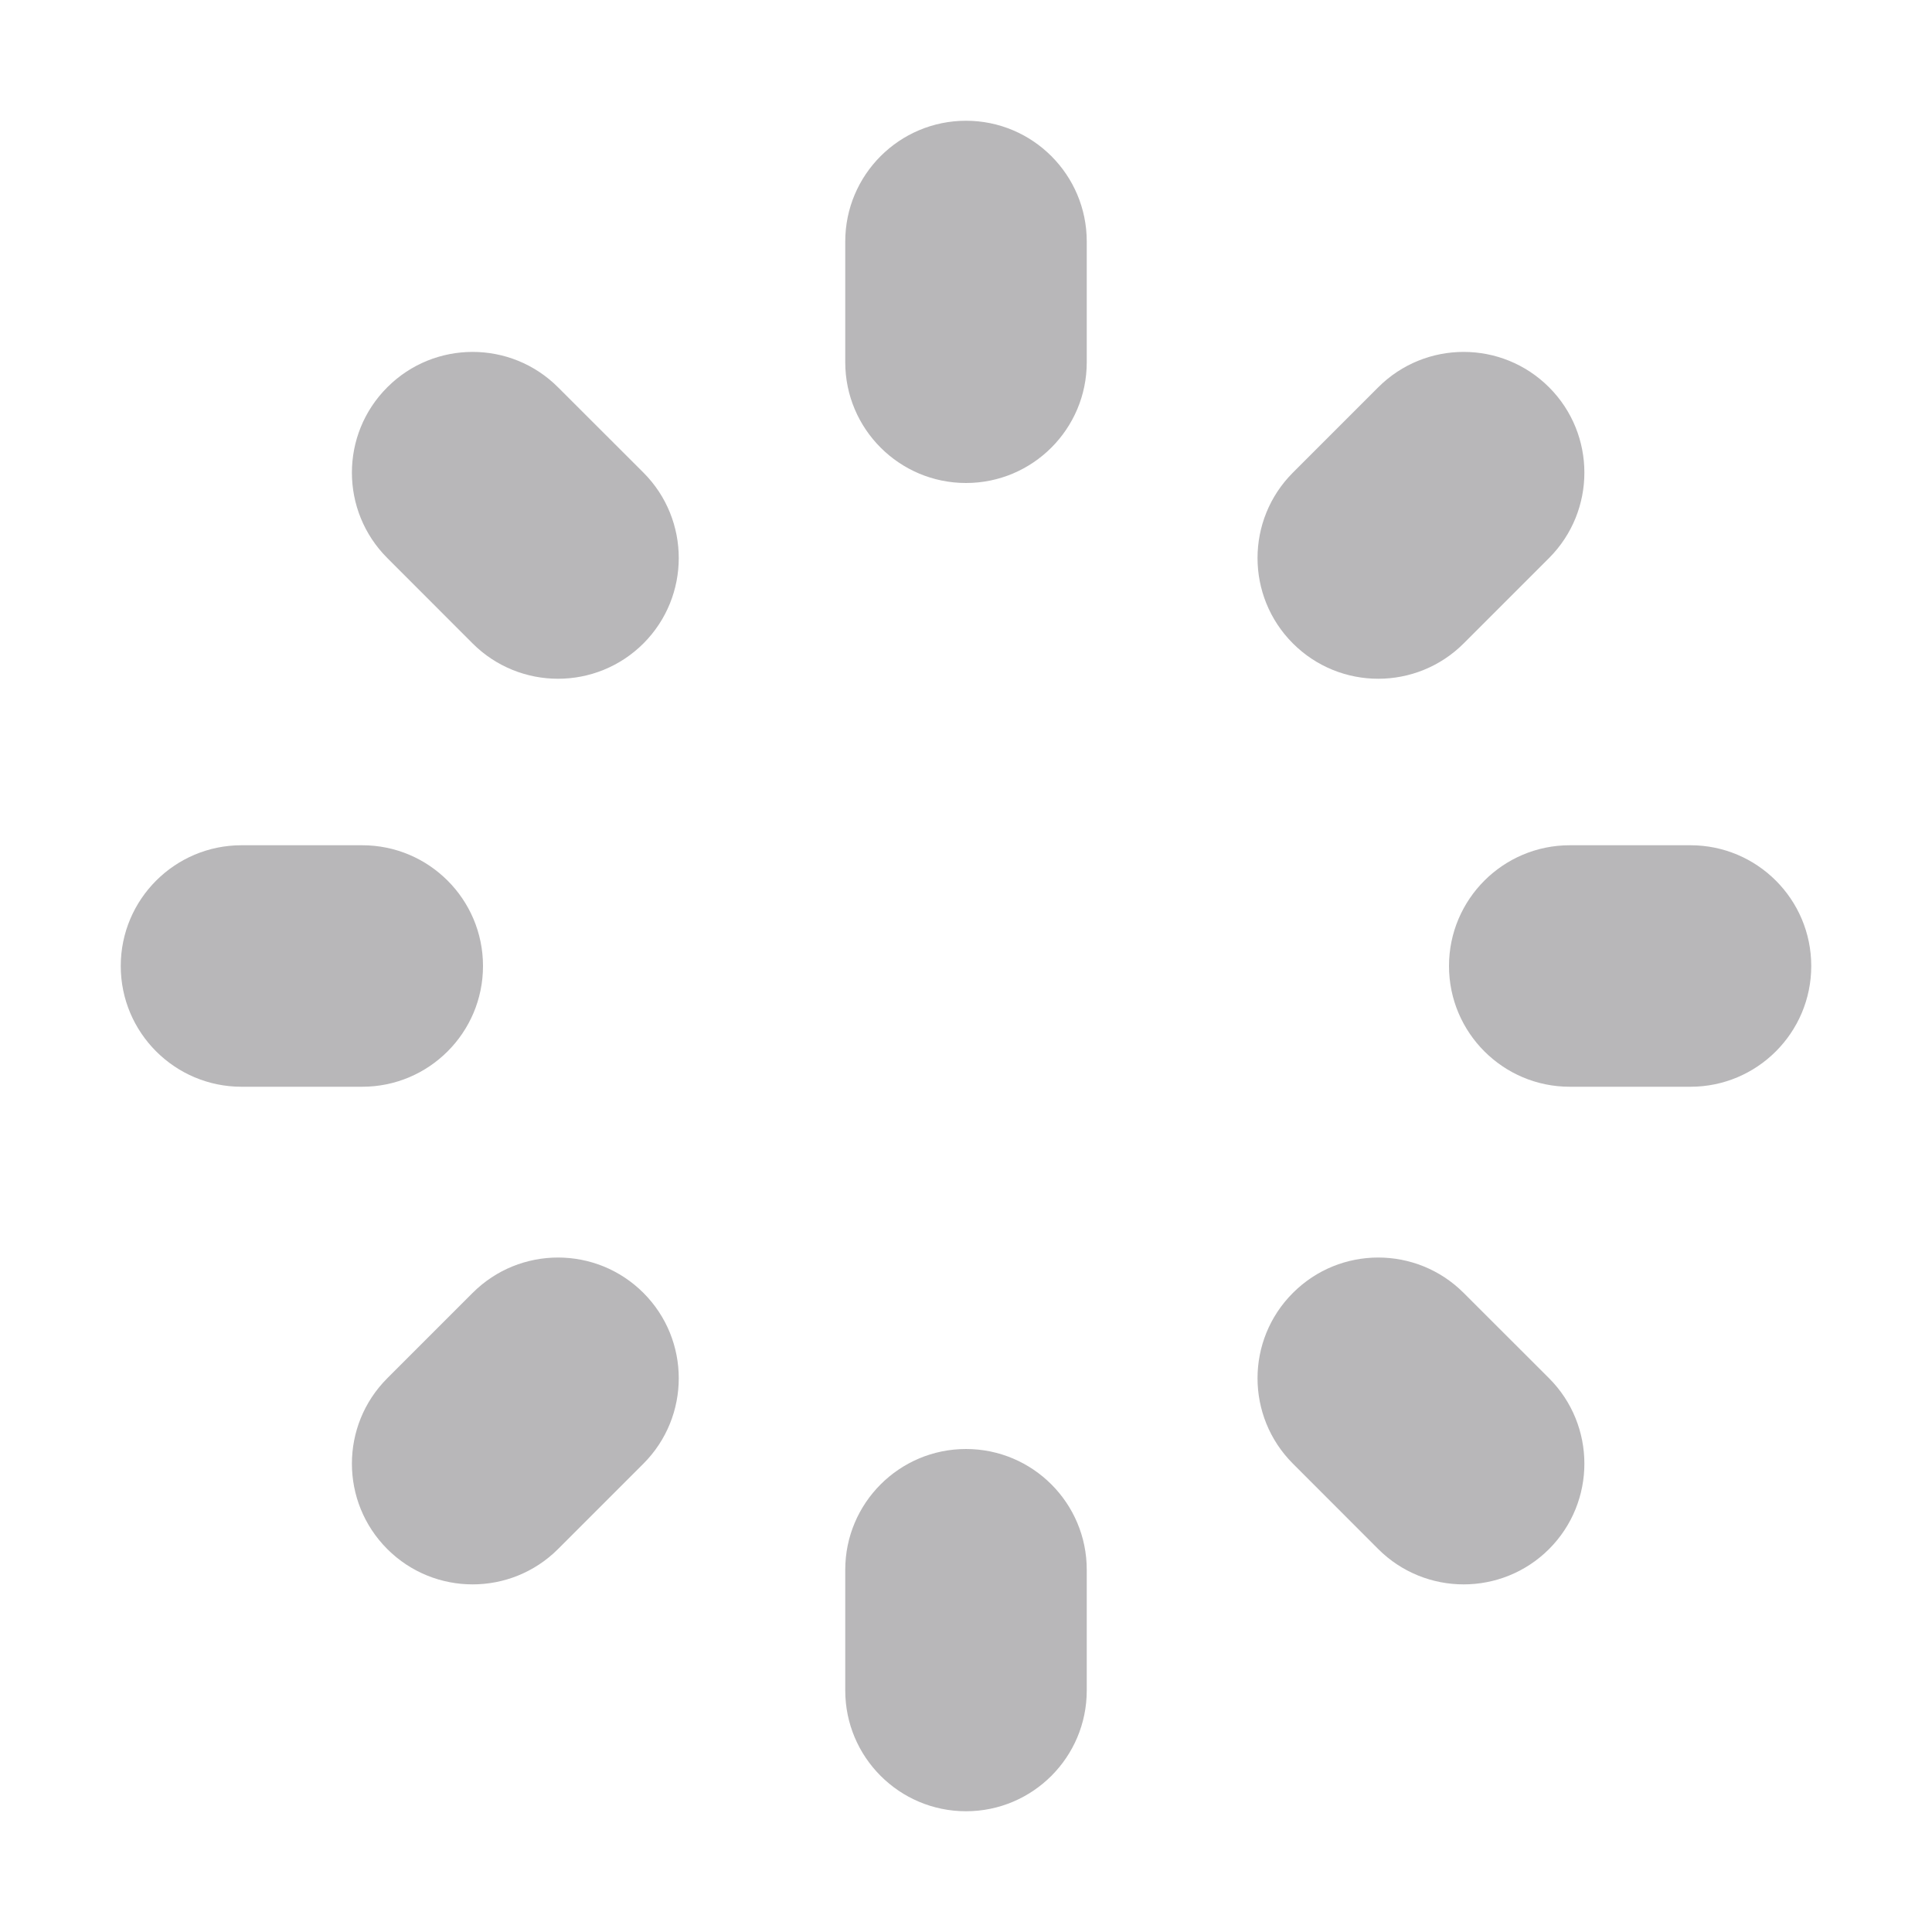 <svg width="24" height="24" viewBox="0 0 24 24" fill="none" xmlns="http://www.w3.org/2000/svg">
<g id="Property 2=Waiting">
<path id="Oval" opacity="0.3" fill-rule="evenodd" clip-rule="evenodd" d="M10.5 3C10.5 2.172 11.172 1.5 12 1.5C12.828 1.5 13.5 2.172 13.5 3V4.5C13.5 5.328 12.828 6 12 6C11.172 6 10.5 5.328 10.5 4.5V3ZM16.061 5.871C15.475 6.457 15.475 7.407 16.061 7.993C16.646 8.578 17.596 8.578 18.182 7.993L19.243 6.932C19.828 6.346 19.828 5.396 19.243 4.811C18.657 4.225 17.707 4.225 17.121 4.811L16.061 5.871ZM19.5 10.5C18.672 10.5 18 11.172 18 12C18 12.828 18.672 13.5 19.5 13.5H21C21.828 13.5 22.5 12.828 22.5 12C22.5 11.172 21.828 10.5 21 10.5H19.5ZM16.061 16.061C15.475 16.646 15.475 17.596 16.061 18.182L17.121 19.243C17.707 19.828 18.657 19.828 19.243 19.243C19.828 18.657 19.828 17.707 19.243 17.121L18.182 16.061C17.596 15.475 16.646 15.475 16.061 16.061ZM3 10.5C2.172 10.5 1.5 11.172 1.5 12C1.5 12.828 2.172 13.5 3 13.5H4.5C5.328 13.5 6 12.828 6 12C6 11.172 5.328 10.5 4.5 10.5H3ZM12 18C11.172 18 10.5 18.672 10.5 19.5V21C10.5 21.828 11.172 22.5 12 22.5C12.828 22.5 13.5 21.828 13.5 21V19.5C13.5 18.672 12.828 18 12 18ZM4.811 6.932C4.225 6.346 4.225 5.396 4.811 4.811C5.396 4.225 6.346 4.225 6.932 4.811L7.993 5.871C8.578 6.457 8.578 7.407 7.993 7.993C7.407 8.578 6.457 8.578 5.871 7.993L4.811 6.932ZM4.811 19.243C4.225 18.657 4.225 17.707 4.811 17.121L5.871 16.061C6.457 15.475 7.407 15.475 7.993 16.061C8.578 16.646 8.578 17.596 7.993 18.182L6.932 19.243C6.346 19.828 5.396 19.828 4.811 19.243Z" fill="#111014"/>
</g>
</svg>
